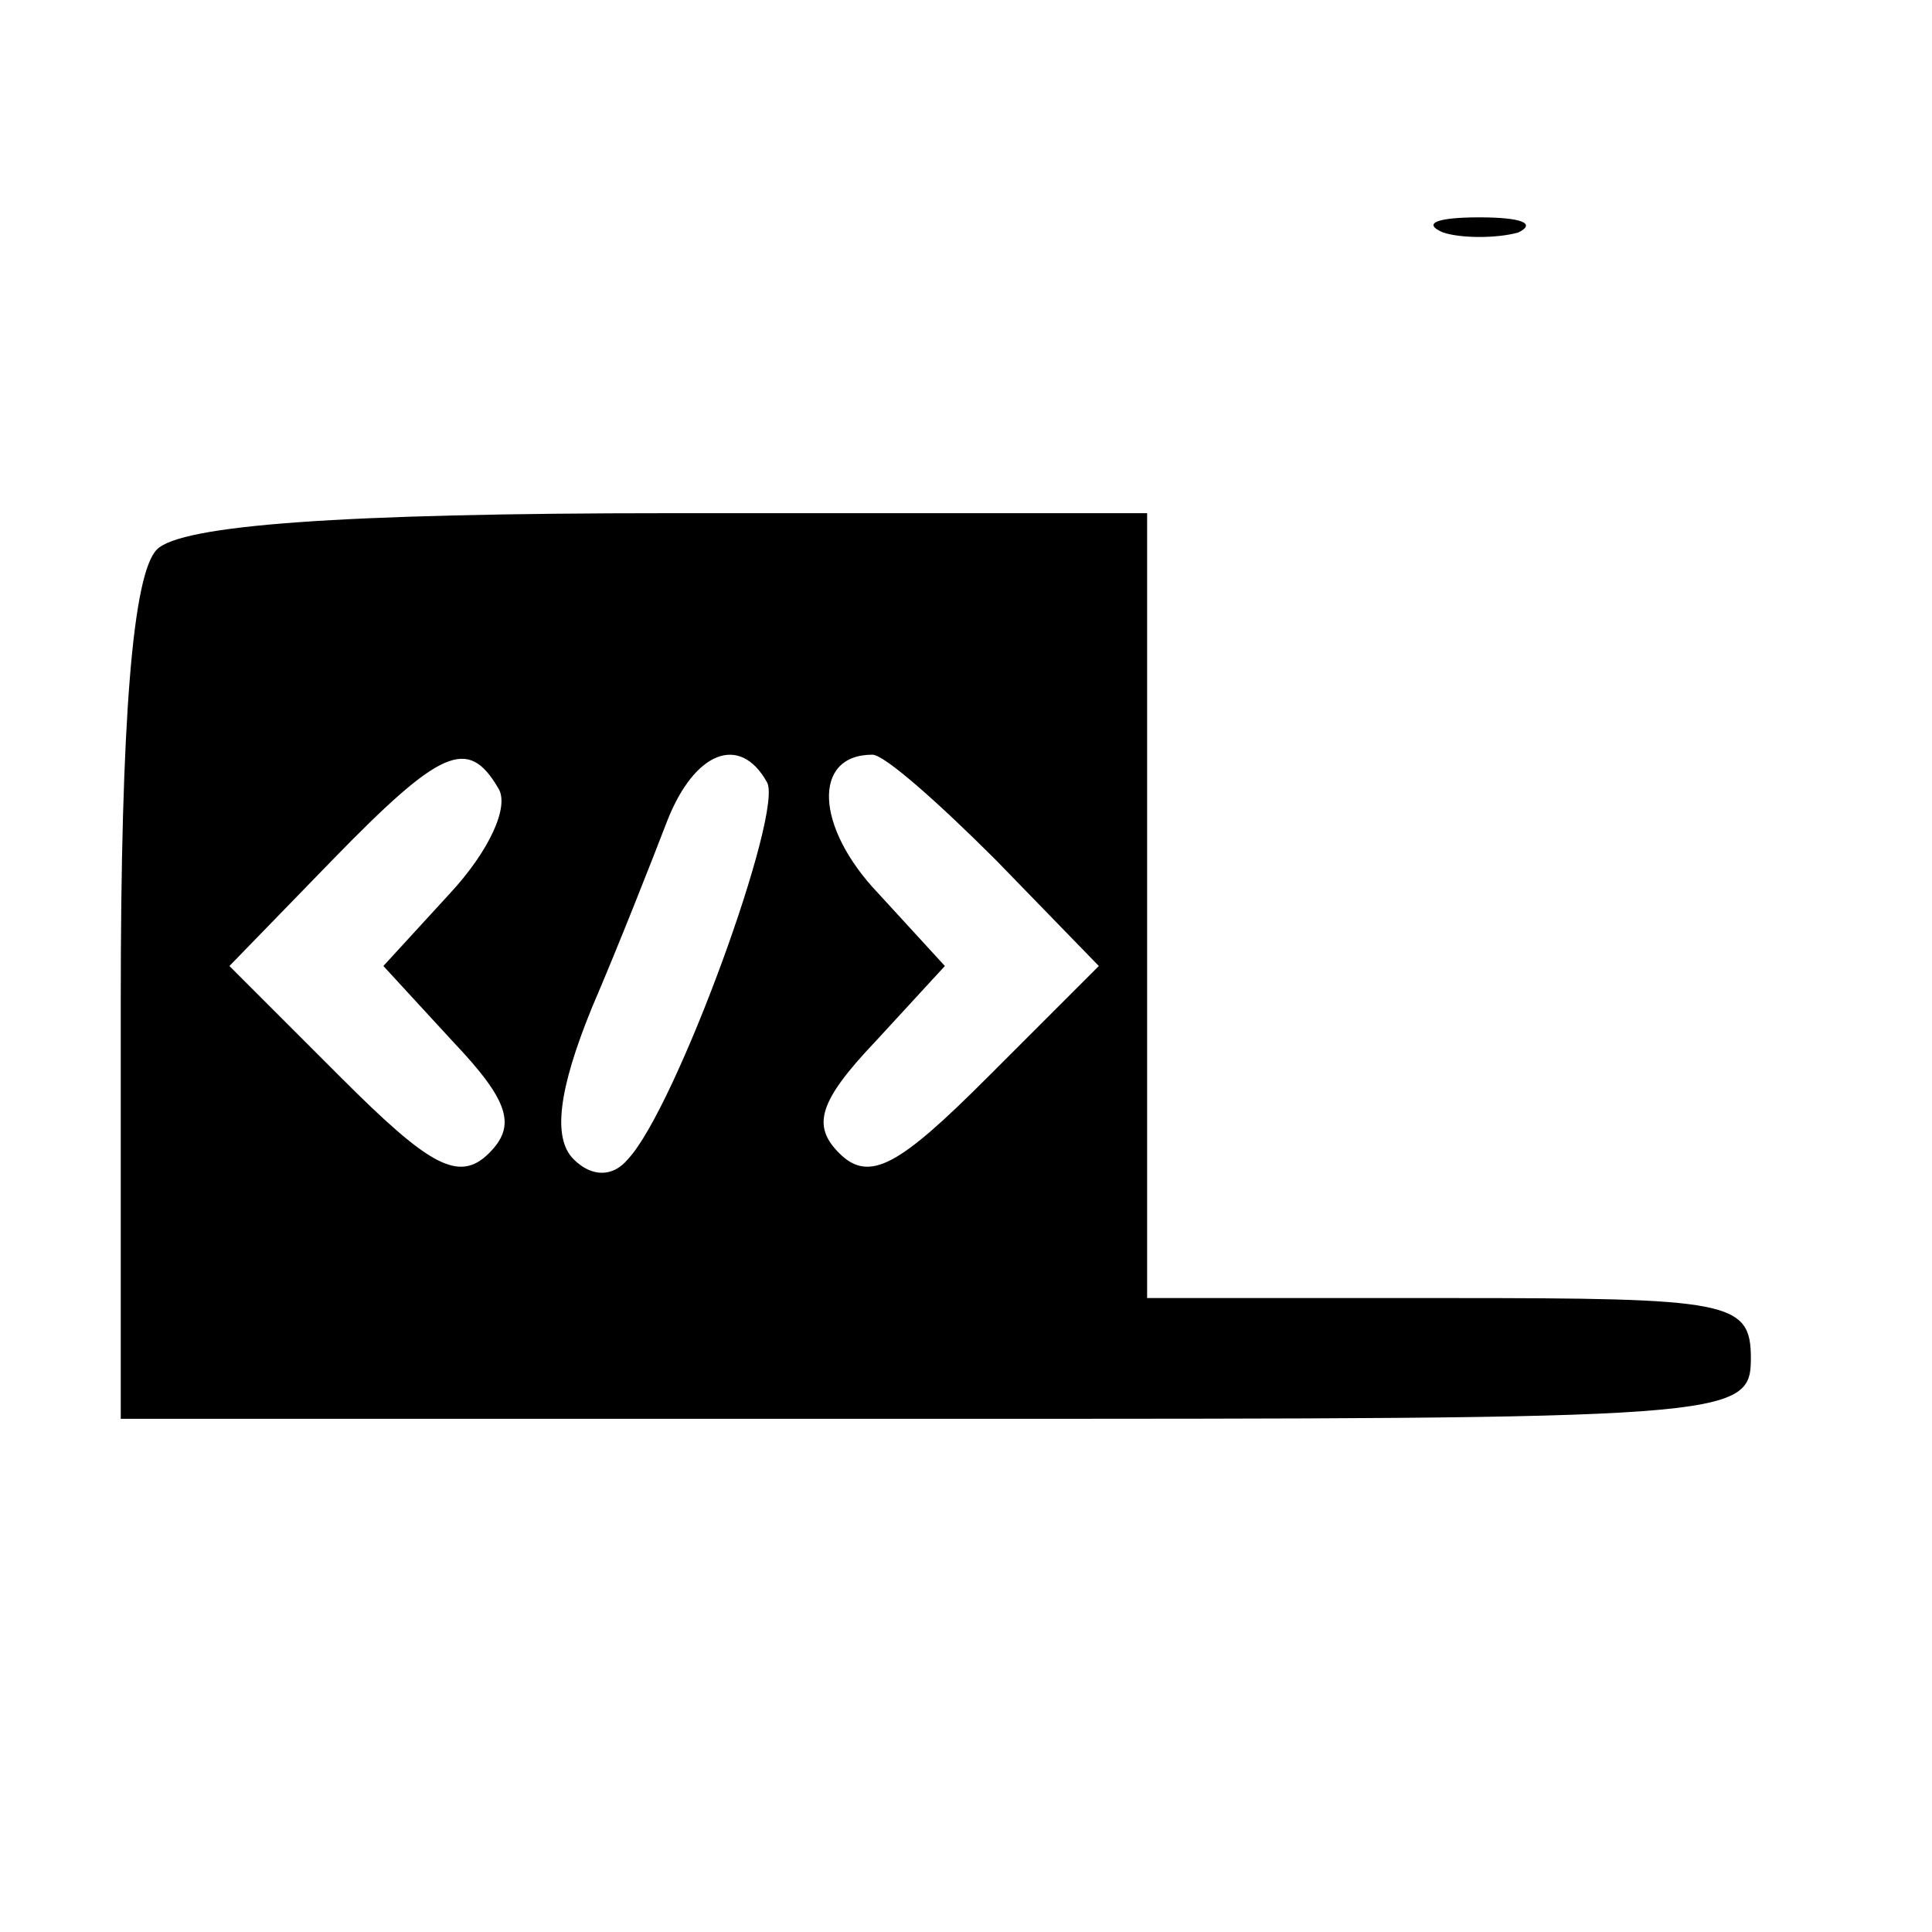 <?xml version="1.0" standalone="no"?>
<!DOCTYPE svg PUBLIC "-//W3C//DTD SVG 20010904//EN"
 "http://www.w3.org/TR/2001/REC-SVG-20010904/DTD/svg10.dtd">
<svg version="1.0" xmlns="http://www.w3.org/2000/svg"
 width="64pt" height="64pt" viewBox="0 0 64 64"
 preserveAspectRatio="xMidYMid meet">

<g transform="translate(0,64) scale(0.1,-0.1)"
fill="#000000" stroke="none">
<path d="M478 563 c6 -2 18 -2 25 0 6 3 1 5 -13 5 -14 0 -19 -2 -12 -5z"/>
<path d="M52 458 c-8 -8 -12 -56 -12 -150 l0 -138 270 0 c263 0 270 0 270 20
0 19 -7 20 -100 20 l-100 0 0 130 0 130 -158 0 c-110 0 -162 -4 -170 -12z
m113 -79 c4 -6 -3 -21 -16 -35 l-22 -24 23 -25 c19 -20 21 -28 12 -37 -10 -10
-20 -4 -49 25 l-37 37 34 35 c36 37 45 41 55 24z m89 2 c6 -9 -30 -108 -46
-125 -5 -6 -12 -6 -18 0 -7 7 -5 23 6 50 9 21 20 49 25 62 9 23 24 29 33 13z
m76 -26 l34 -35 -37 -37 c-29 -29 -39 -35 -49 -25 -9 9 -7 17 12 37 l23 25
-22 24 c-21 22 -22 46 -2 46 4 0 22 -16 41 -35z"/>
</g>
</svg>
